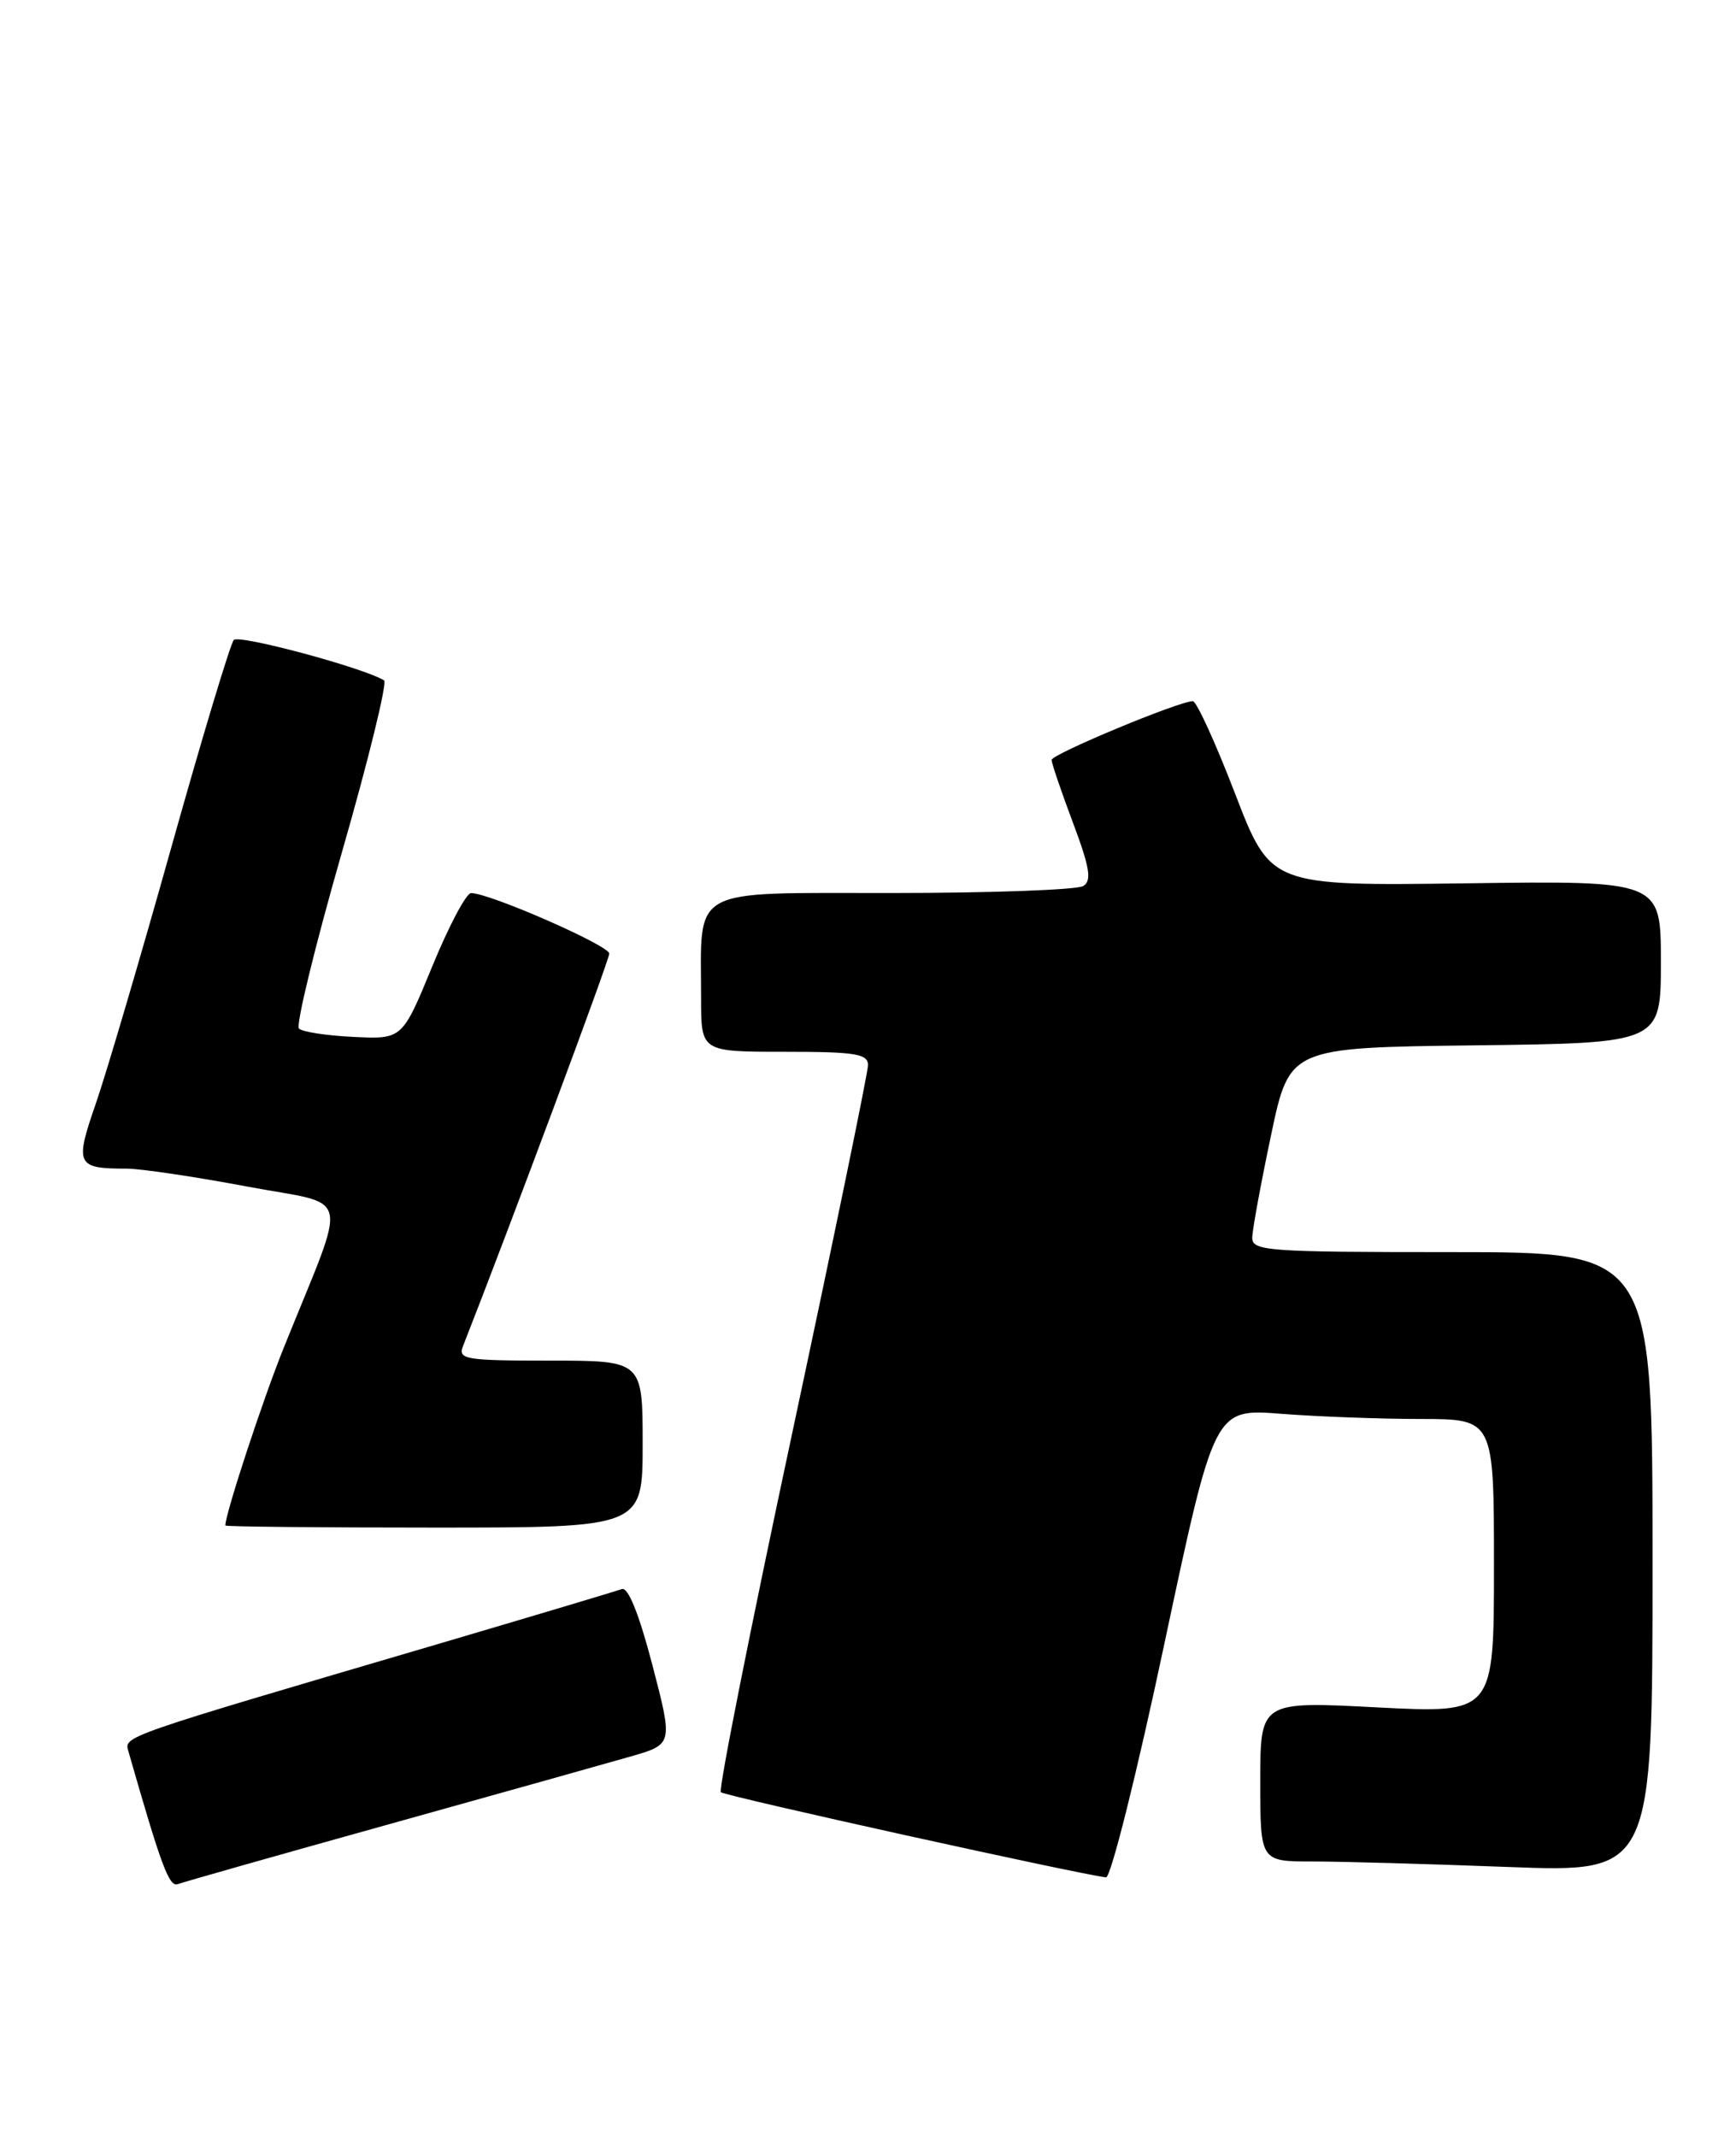 <?xml version="1.0" encoding="UTF-8" standalone="no"?>
<!DOCTYPE svg PUBLIC "-//W3C//DTD SVG 1.1//EN" "http://www.w3.org/Graphics/SVG/1.1/DTD/svg11.dtd" >
<svg xmlns="http://www.w3.org/2000/svg" xmlns:xlink="http://www.w3.org/1999/xlink" version="1.1" viewBox="0 0 208 256">
 <g >
 <path fill="currentColor"
d=" M 46.50 218.57 C 59.70 214.89 72.78 211.22 75.57 210.42 C 80.64 208.96 80.64 208.96 78.16 199.44 C 76.55 193.29 75.25 190.07 74.49 190.37 C 73.84 190.61 63.91 193.58 52.41 196.97 C 14.29 208.18 14.86 207.98 15.39 209.82 C 19.34 223.62 20.27 226.11 21.32 225.71 C 21.97 225.46 33.30 222.25 46.50 218.57 Z  M 139.52 196.87 C 145.50 168.74 145.50 168.74 153.50 169.37 C 157.90 169.71 165.44 169.99 170.25 169.99 C 179.00 170.00 179.00 170.00 179.00 187.63 C 179.00 205.26 179.00 205.26 165.00 204.54 C 151.00 203.81 151.00 203.81 151.00 213.41 C 151.00 223.00 151.00 223.00 157.25 223.00 C 160.69 223.00 171.26 223.30 180.75 223.66 C 198.00 224.31 198.00 224.31 198.00 187.16 C 198.00 150.00 198.00 150.00 174.00 150.00 C 151.80 150.00 150.00 149.87 150.04 148.25 C 150.06 147.29 151.07 141.78 152.29 136.00 C 154.50 125.50 154.50 125.50 176.75 125.23 C 199.00 124.96 199.00 124.96 199.00 115.23 C 199.00 105.50 199.00 105.50 175.62 105.82 C 152.24 106.13 152.24 106.13 147.98 95.07 C 145.64 88.98 143.36 84.00 142.92 84.00 C 141.26 84.00 126.00 90.35 126.00 91.04 C 126.00 91.44 127.15 94.81 128.55 98.54 C 130.57 103.92 130.83 105.49 129.80 106.14 C 129.09 106.60 118.77 106.98 106.88 106.98 C 82.27 107.00 84.00 106.05 84.00 119.62 C 84.00 126.00 84.00 126.00 94.00 126.00 C 102.49 126.00 104.00 126.24 104.00 127.60 C 104.00 128.47 99.91 148.31 94.92 171.68 C 89.92 195.05 86.07 214.41 86.37 214.70 C 86.83 215.16 129.54 224.59 132.52 224.90 C 133.09 224.95 136.24 212.34 139.52 196.87 Z  M 77.00 173.00 C 77.00 163.00 77.00 163.00 65.89 163.00 C 55.72 163.00 54.84 162.85 55.48 161.25 C 60.88 147.52 73.00 115.02 73.00 114.24 C 73.00 113.27 58.64 106.98 56.44 106.99 C 55.86 107.00 53.77 110.94 51.80 115.75 C 48.20 124.50 48.20 124.50 42.37 124.22 C 39.17 124.07 36.22 123.62 35.82 123.22 C 35.43 122.82 37.73 113.38 40.93 102.23 C 44.14 91.09 46.42 81.76 46.02 81.51 C 43.57 80.00 28.63 75.98 28.01 76.67 C 27.60 77.13 24.23 88.30 20.53 101.50 C 16.83 114.70 12.76 128.50 11.49 132.18 C 8.93 139.55 9.15 140.00 15.18 140.00 C 16.84 140.00 23.30 140.96 29.53 142.13 C 42.34 144.55 41.78 142.11 33.98 161.50 C 31.45 167.79 27.00 181.34 27.00 182.75 C 27.00 182.89 38.25 183.00 52.00 183.00 C 77.00 183.00 77.00 183.00 77.00 173.00 Z "/>
</g>
</svg>